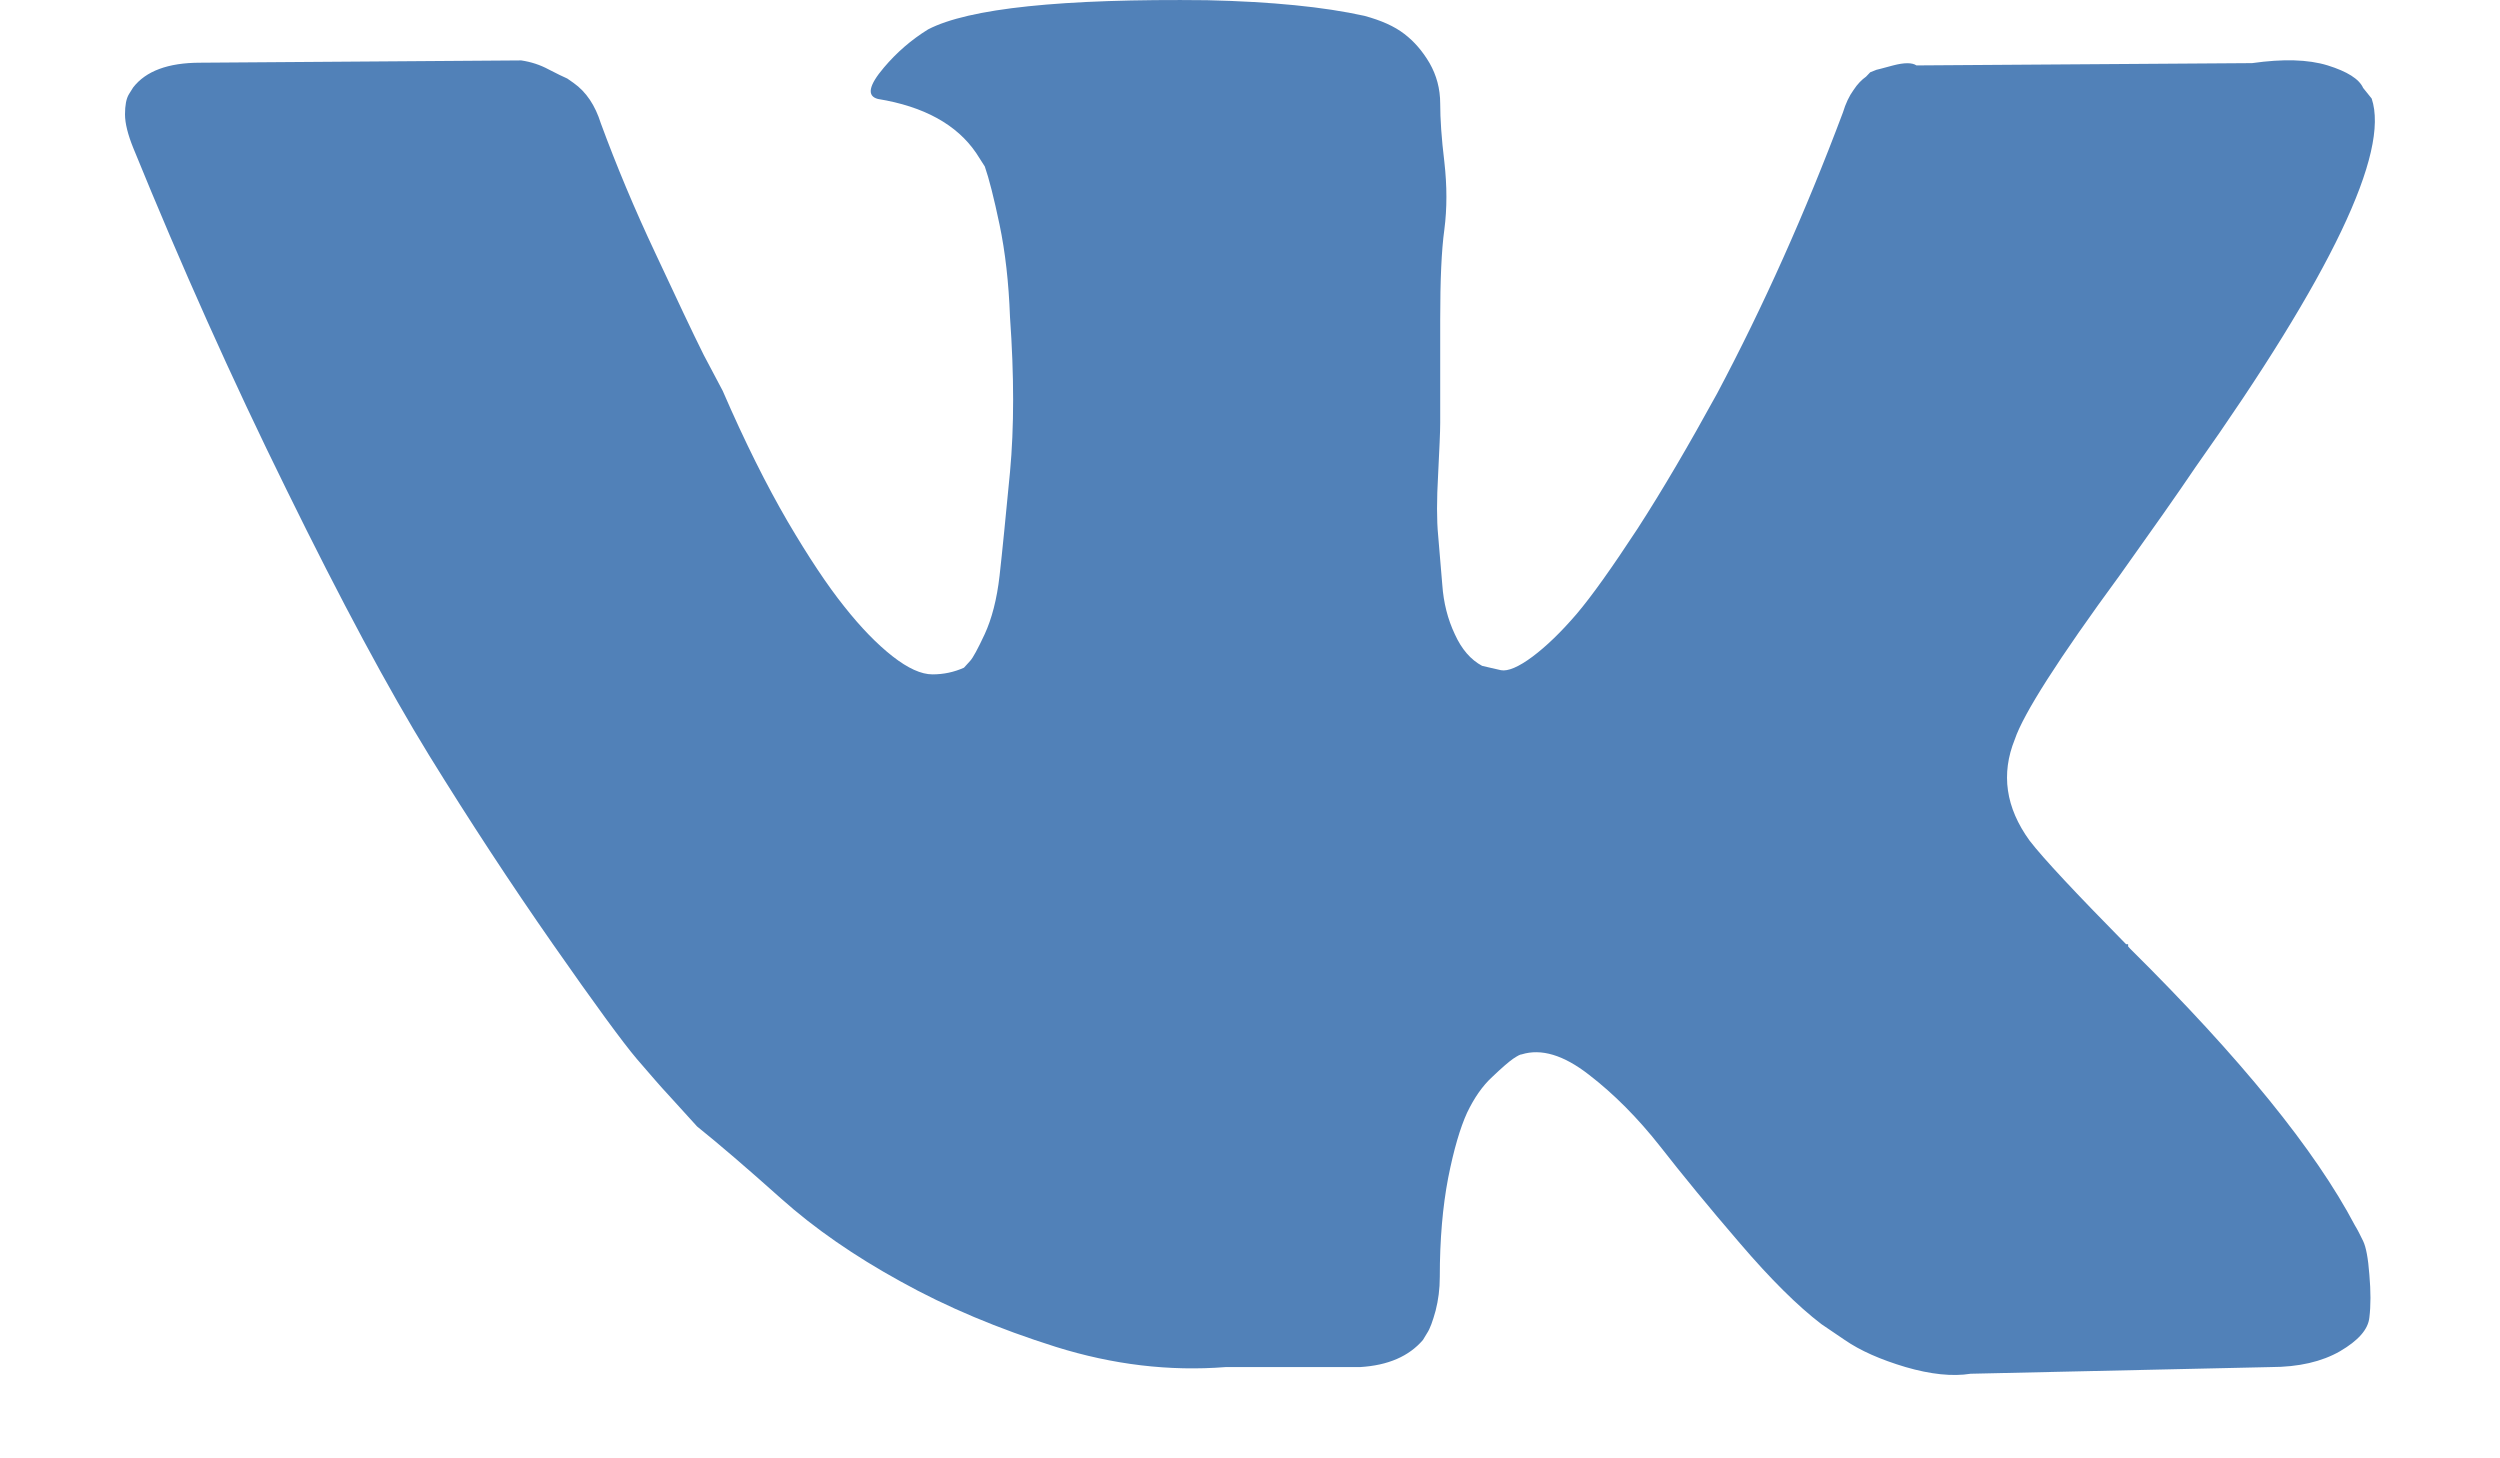 <svg width="12" height="7" viewBox="0 0 12 7" fill="none" xmlns="http://www.w3.org/2000/svg">
<path d="M11.384 0.473C11.471 0.732 11.189 1.323 10.538 2.243C10.451 2.372 10.329 2.545 10.175 2.761C9.88 3.163 9.712 3.427 9.671 3.549C9.604 3.715 9.627 3.876 9.742 4.035C9.809 4.122 9.964 4.287 10.205 4.532H10.215V4.543L10.225 4.554C10.755 5.079 11.114 5.522 11.303 5.881C11.316 5.902 11.329 5.928 11.343 5.957C11.357 5.986 11.367 6.039 11.373 6.119C11.38 6.198 11.38 6.267 11.373 6.324C11.367 6.382 11.319 6.435 11.232 6.486C11.145 6.536 11.034 6.562 10.899 6.562L9.459 6.594C9.372 6.608 9.267 6.597 9.147 6.562C9.026 6.526 8.929 6.483 8.855 6.432L8.743 6.356C8.629 6.269 8.499 6.14 8.351 5.967C8.203 5.795 8.076 5.64 7.969 5.503C7.862 5.367 7.747 5.251 7.626 5.158C7.505 5.064 7.398 5.032 7.304 5.061C7.297 5.061 7.284 5.068 7.263 5.082C7.243 5.096 7.209 5.125 7.163 5.169C7.116 5.212 7.076 5.27 7.042 5.341C7.009 5.413 6.978 5.518 6.951 5.655C6.925 5.791 6.911 5.949 6.911 6.129C6.911 6.187 6.904 6.24 6.891 6.291C6.877 6.342 6.864 6.378 6.85 6.399L6.83 6.432C6.763 6.51 6.663 6.554 6.528 6.562H5.883C5.614 6.583 5.343 6.551 5.068 6.465C4.792 6.378 4.544 6.274 4.323 6.151C4.101 6.029 3.909 5.896 3.748 5.752C3.588 5.609 3.453 5.493 3.346 5.407L3.207 5.254C3.174 5.219 3.124 5.161 3.056 5.082C2.989 5.003 2.855 4.82 2.654 4.532C2.453 4.244 2.255 3.942 2.06 3.626C1.865 3.309 1.637 2.884 1.376 2.352C1.113 1.819 0.869 1.273 0.64 0.711C0.614 0.647 0.6 0.592 0.6 0.549C0.6 0.506 0.606 0.473 0.619 0.452L0.639 0.42C0.7 0.341 0.807 0.301 0.961 0.301L2.502 0.29C2.549 0.297 2.592 0.311 2.633 0.333C2.674 0.354 2.704 0.369 2.723 0.377L2.753 0.398C2.814 0.441 2.857 0.506 2.884 0.592C2.958 0.793 3.045 1.002 3.147 1.218C3.248 1.434 3.324 1.596 3.378 1.704L3.469 1.876C3.575 2.121 3.68 2.33 3.78 2.502C3.881 2.674 3.972 2.811 4.053 2.912C4.133 3.013 4.21 3.092 4.284 3.15C4.358 3.208 4.422 3.237 4.476 3.237C4.53 3.237 4.58 3.226 4.627 3.205C4.633 3.198 4.643 3.187 4.657 3.172C4.67 3.158 4.694 3.114 4.727 3.043C4.76 2.971 4.785 2.878 4.798 2.763C4.811 2.648 4.827 2.483 4.848 2.266C4.868 2.051 4.868 1.803 4.848 1.522C4.842 1.356 4.825 1.208 4.798 1.079C4.771 0.95 4.747 0.856 4.727 0.799L4.686 0.735C4.593 0.598 4.435 0.511 4.214 0.475C4.16 0.461 4.169 0.411 4.243 0.324C4.304 0.252 4.374 0.191 4.455 0.141C4.65 0.04 5.096 -0.007 5.794 0.001C6.103 0.008 6.355 0.033 6.549 0.076C6.63 0.098 6.693 0.126 6.741 0.163C6.788 0.199 6.828 0.245 6.862 0.303C6.895 0.361 6.913 0.425 6.913 0.498C6.913 0.57 6.919 0.663 6.933 0.778C6.946 0.893 6.946 1.001 6.933 1.101C6.919 1.202 6.913 1.346 6.913 1.533C6.913 1.719 6.913 1.885 6.913 2.03C6.913 2.073 6.909 2.155 6.903 2.277C6.896 2.4 6.896 2.496 6.903 2.569C6.909 2.641 6.916 2.72 6.923 2.807C6.929 2.893 6.949 2.972 6.983 3.044C7.016 3.117 7.06 3.167 7.114 3.196C7.141 3.202 7.172 3.21 7.205 3.217C7.238 3.223 7.289 3.202 7.356 3.152C7.423 3.102 7.494 3.033 7.567 2.948C7.641 2.861 7.738 2.724 7.86 2.538C7.981 2.351 8.107 2.135 8.242 1.889C8.463 1.473 8.665 1.022 8.846 0.54C8.859 0.497 8.876 0.461 8.897 0.432C8.916 0.403 8.937 0.382 8.957 0.368L8.977 0.347L9.007 0.335C9.007 0.335 9.033 0.329 9.087 0.314C9.141 0.3 9.178 0.3 9.199 0.314L10.81 0.303C10.958 0.282 11.079 0.285 11.173 0.314C11.266 0.343 11.324 0.379 11.343 0.422L11.384 0.473Z" fill="#5181B8"/>
</svg>

